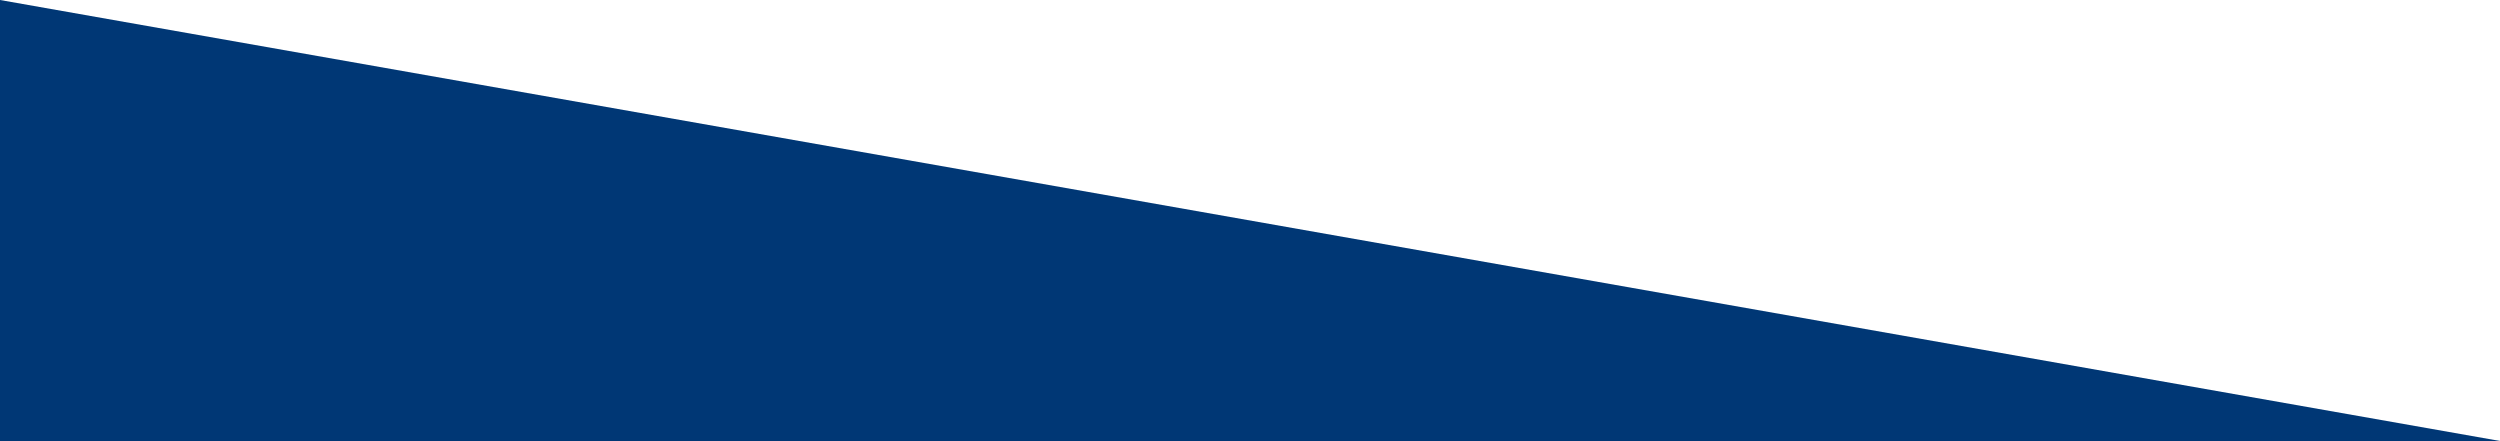 <svg width="1440" height="254" viewBox="0 0 1440 254" fill="none" xmlns="http://www.w3.org/2000/svg">
<g clip-path="url(#clip0_106_3)">
<path d="M1440 254H0V0L1440 254Z" fill="#003775"/>
</g>
<defs>
<clipPath id="clip0_106_3">
<rect width="1440" height="254" fill="white"/>
</clipPath>
</defs>
</svg>
